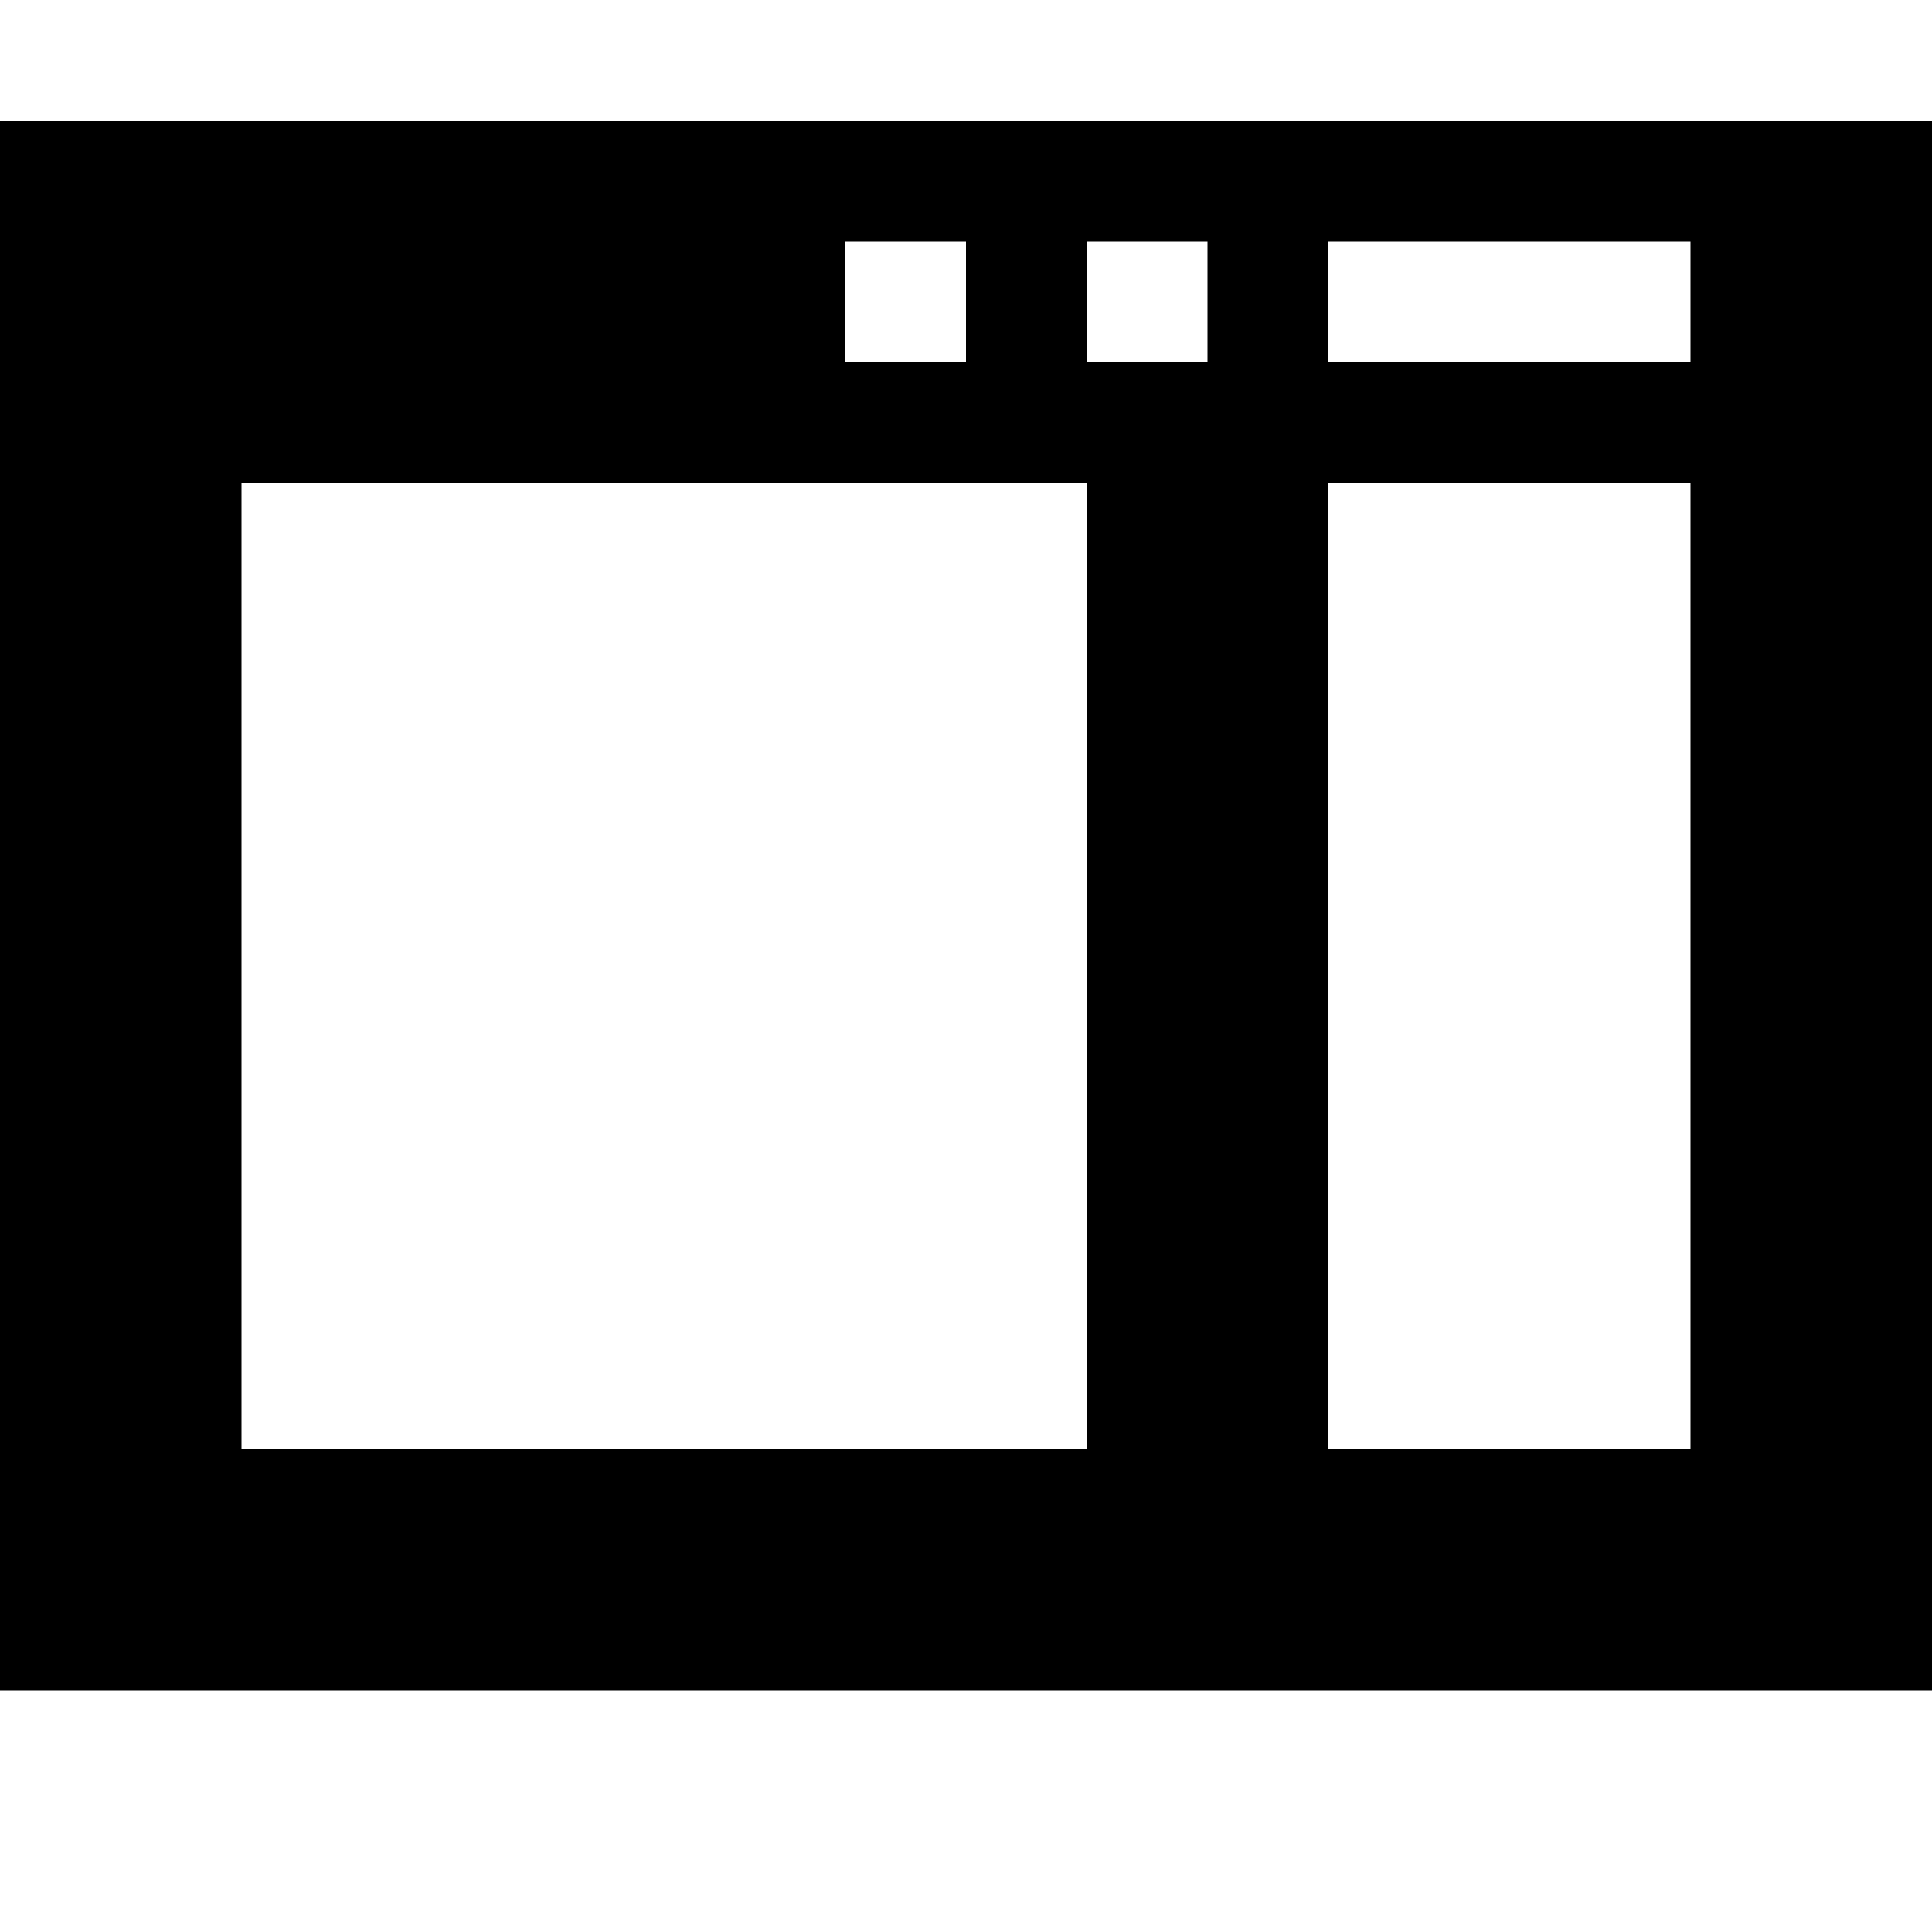 <?xml version="1.0" encoding="UTF-8" standalone="no"?>
<svg xmlns:dc="http://purl.org/dc/elements/1.1/" xmlns:cc="http://creativecommons.org/ns#" xmlns:rdf="http://www.w3.org/1999/02/22-rdf-syntax-ns#" xmlns:svg="http://www.w3.org/2000/svg" xmlns="http://www.w3.org/2000/svg" xmlns:sodipodi="http://sodipodi.sourceforge.net/DTD/sodipodi-0.dtd" xmlns:inkscape="http://www.inkscape.org/namespaces/inkscape" sodipodi:docname="document-save-as.svg" height="16" width="16" version="1.1" inkscape:version="0.48.4 r9939" id="svg6651">
   <defs id="defs6673" />
   <sodipodi:namedview inkscape:zoom="22.627417" borderopacity="1" inkscape:current-layer="g6661" inkscape:cx="17.341335" inkscape:window-y="27" inkscape:snap-grids="true" inkscape:snap-bbox-midpoints="false" inkscape:object-paths="false" inkscape:window-maximized="0" inkscape:snap-bbox="true" showgrid="true" inkscape:snap-nodes="true" inkscape:snap-global="true" showguides="true" bordercolor="#666666" inkscape:window-x="138" inkscape:guide-bbox="true" objecttolerance="10" inkscape:object-nodes="false" inkscape:snap-others="false" inkscape:window-width="1226" inkscape:pageopacity="1" inkscape:snap-to-guides="true" inkscape:pageshadow="2" guidetolerance="10" pagecolor="#555753" gridtolerance="10" inkscape:bbox-paths="false" inkscape:cy="8.600042" inkscape:window-height="707" showborder="true" id="namedview6655" inkscape:showpageshadow="false">
      <inkscape:grid visible="true" enabled="true" spacingy="1px" spacingx="1px" snapvisiblegridlinesonly="true" type="xygrid" empspacing="2" id="grid6657" />
   </sodipodi:namedview>
   <title id="title6659">Gnome Symbolic Icon Theme</title>
   <g inkscape:label="actions" transform="translate(-101 -647)" inkscape:groupmode="layer" fill="ButtonText" id="g6661">
      <g transform="translate(-555,-85.362)" id="g7977">
         <rect transform="translate(-256,652.362)" y="80" x="912" height="16" width="16" id="rect7354" style="opacity:0;color:black;fill:#fafaf7;fill-opacity:1;fill-rule:nonzero;stroke:none;stroke-width:4;marker:none;visibility:visible;display:inline;overflow:visible;enable-background:accumulate" />
         <path sodipodi:nodetypes="cccccccccccccccccccccccccccccc" inkscape:connector-curvature="0" id="rect7356" transform="translate(-256,652.362)" d="m 912,81 0,13 16,0 0,-13 z m 7,1 1,0 0,1 -1,0 z m 2,0 1,0 0,1 -1,0 z m 2,0 3,0 0,1 -3,0 z m -9,2 7,0 0,8 -7,0 z m 9,0 3,0 0,8 -3,0 z" style="color:black;fill:ButtonText;fill-opacity:1;fill-rule:nonzero;stroke:none;stroke-width:4;marker:none;visibility:visible;display:inline;overflow:visible;enable-background:accumulate" />
      </g>
   </g>
</svg>
